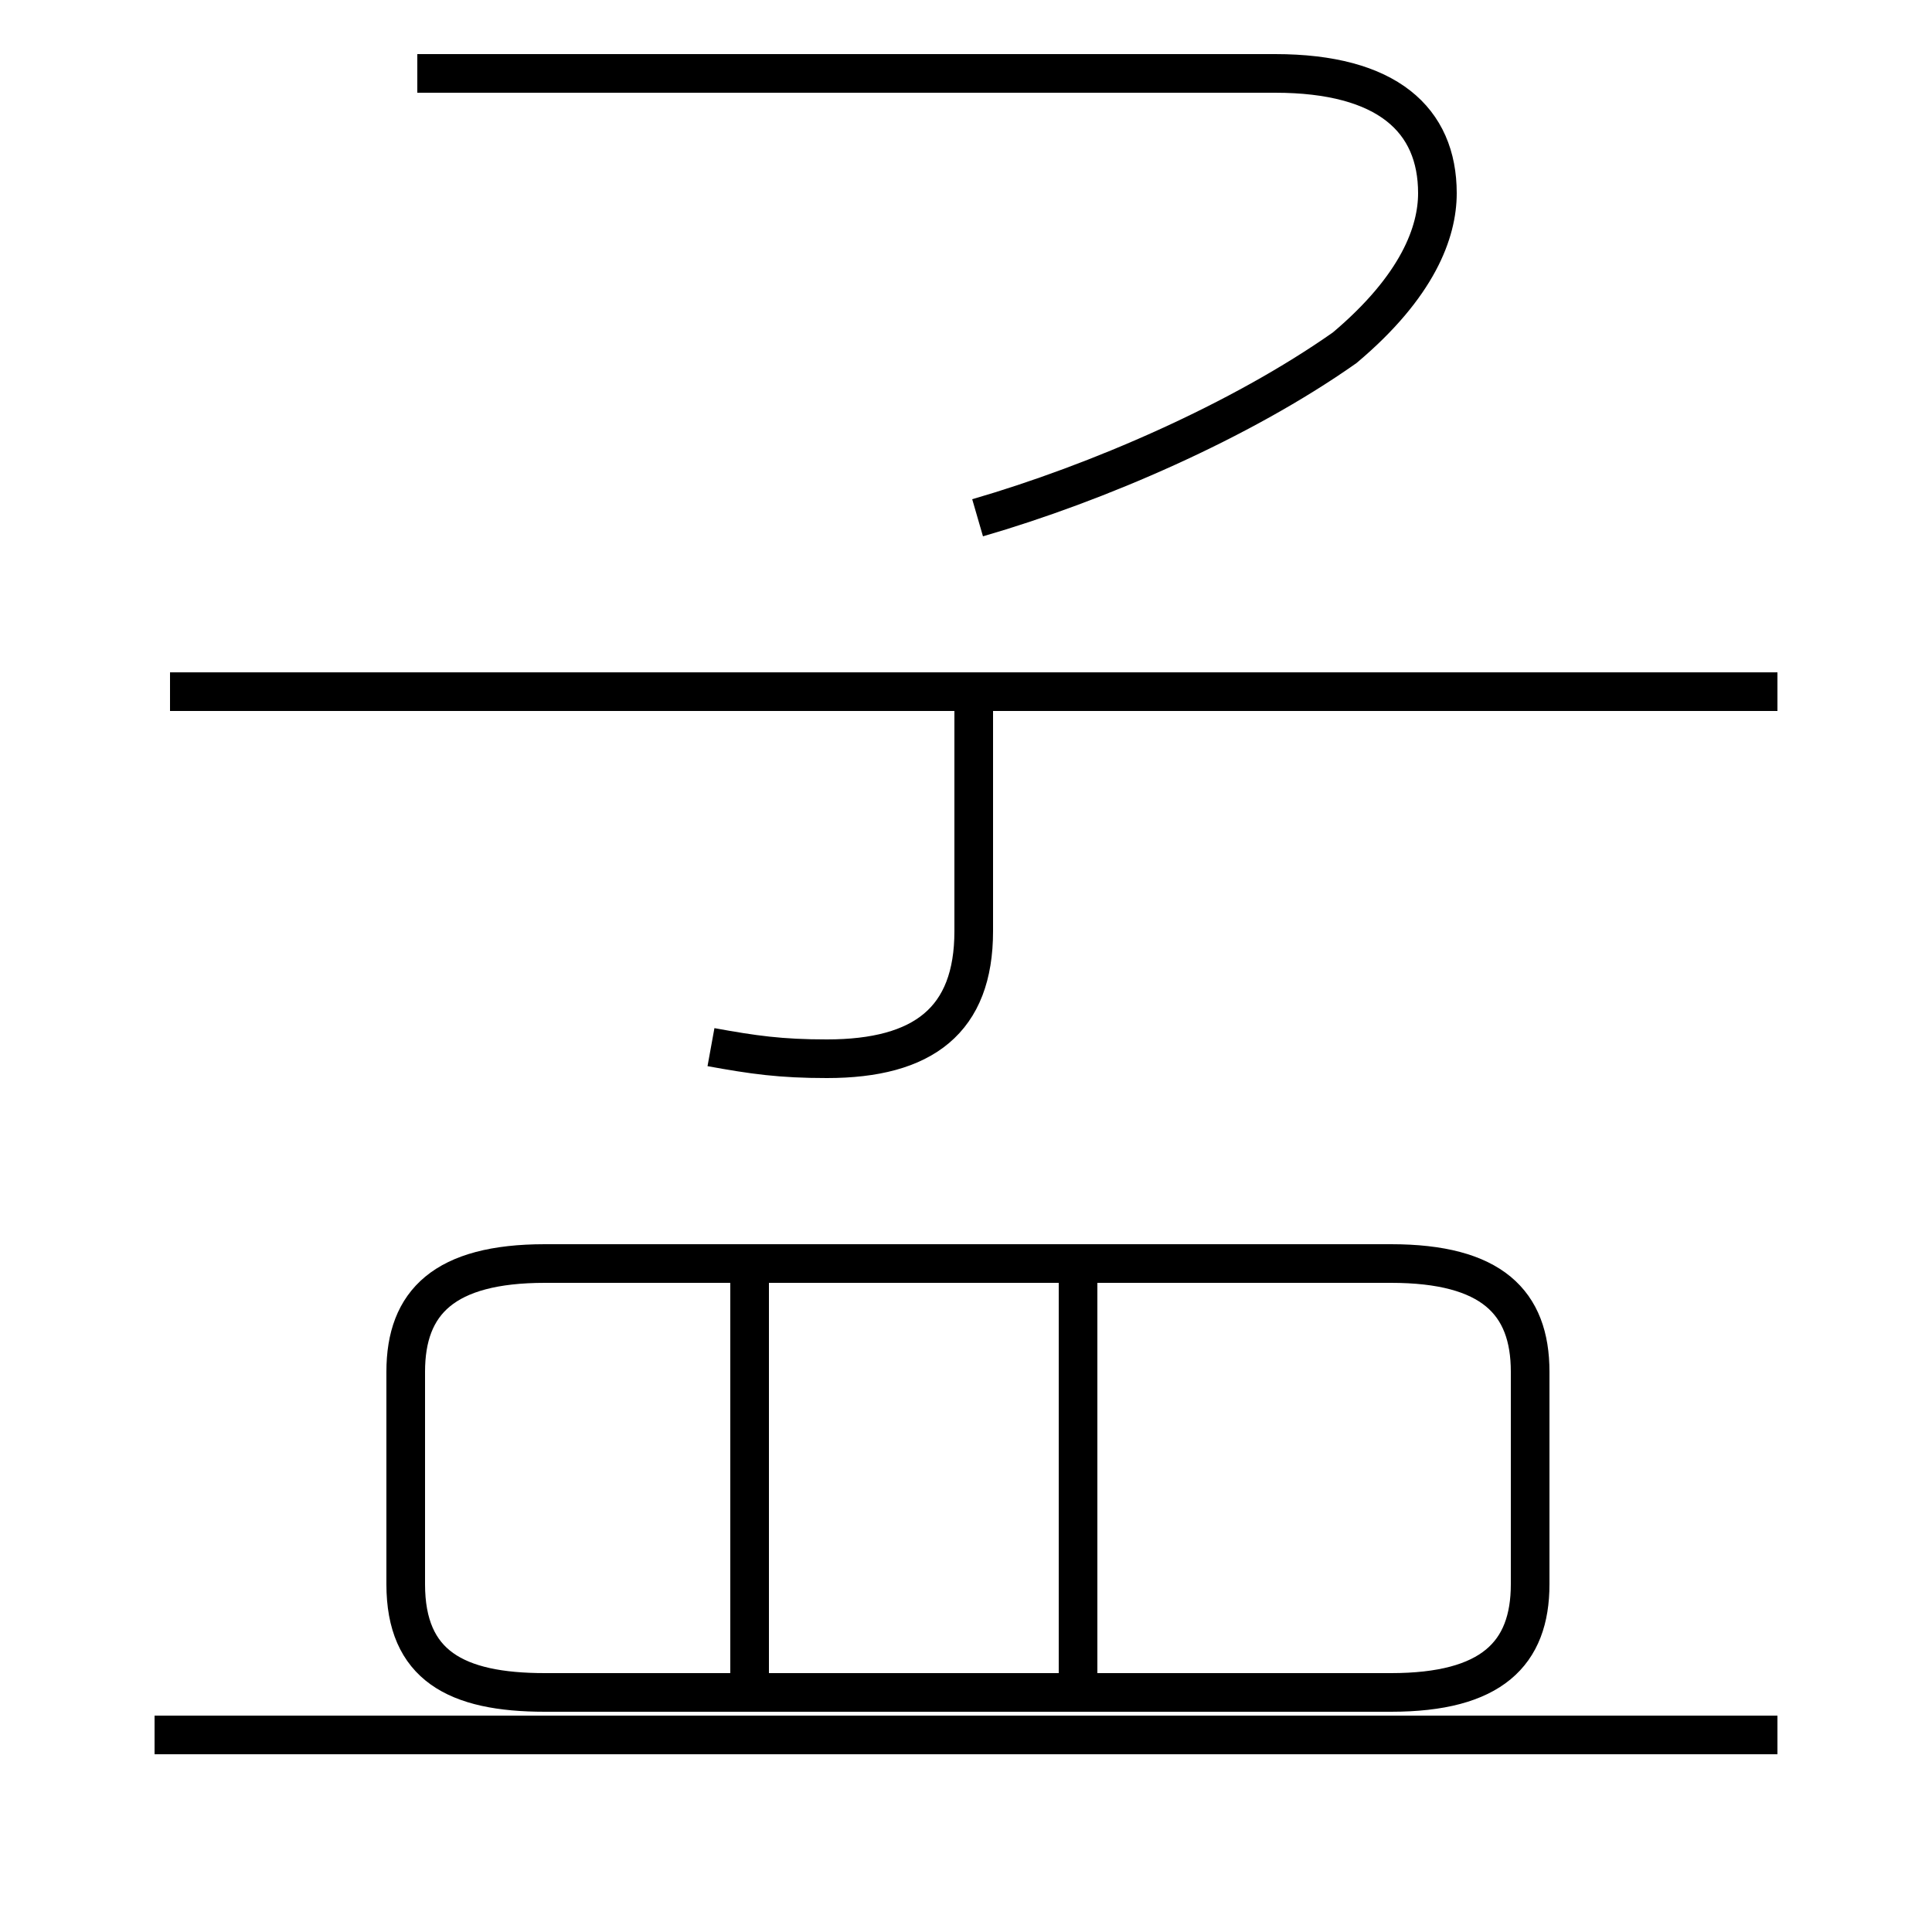 <?xml version='1.0' encoding='utf8'?>
<svg viewBox="0.0 -44.0 50.0 50.0" version="1.1" xmlns="http://www.w3.org/2000/svg">
<rect x="0.0" y="-44.0" width="50.0" height="50.0" fill="#808080" stroke="none"/>
<rect x="-1000" y="-1000" width="2000" height="2000" stroke="white" fill="white"/>
<g style="fill:none; stroke:#000000;  stroke-width:1">
<path d="M 25.3 30.6 C 28.4 31.5 32.1 33.1 34.8 35.0 C 36.7 36.6 37.2 38.0 37.2 39.0 C 37.2 40.9 35.9 42.1 33.0 42.1 L 10.8 42.1 M 46.0 26.1 L 4.4 26.1 M 18.4 16.9 C 19.5 16.7 20.2 16.6 21.4 16.6 C 23.9 16.6 25.2 17.6 25.2 19.9 L 25.2 26.4 M 14.1 0.2 L 36.0 0.2 C 38.6 0.2 39.6 1.2 39.6 3.0 L 39.6 8.5 C 39.6 10.3 38.6 11.3 36.0 11.3 L 14.1 11.3 C 11.5 11.3 10.5 10.3 10.5 8.5 L 10.5 3.0 C 10.5 0.9 11.8 0.2 14.1 0.2 Z M 19.4 0.2 L 19.4 11.5 M 27.9 0.2 L 27.9 11.5 M 46.0 -0.9 L 4.0 -0.9 " transform="scale(1, -1)" />
</g>
</svg>